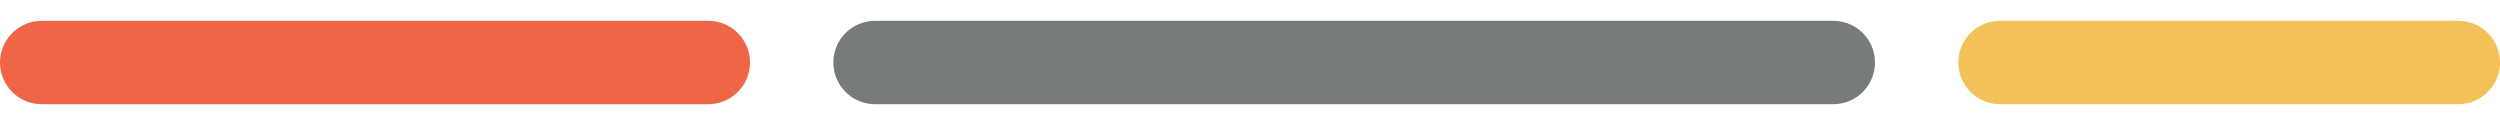 <?xml version="1.0" encoding="UTF-8"?>
<svg width="60px" height="3px" viewBox="0 0 60 3" version="1.1" xmlns="http://www.w3.org/2000/svg" xmlns:xlink="http://www.w3.org/1999/xlink">
    <title>eyebrow-one</title>
    <g id="Page-1" stroke="none" stroke-width="1" fill="none" fill-rule="evenodd" stroke-linecap="round" stroke-linejoin="round">
        <g id="Desktop" transform="translate(-123, -252)" stroke-width="2">
            <g id="Group-31" transform="translate(122, 253)">
                <g id="eyebrow-one" transform="translate(2, 0)">
                    <line x1="2.28983499e-16" y1="0.5" x2="16" y2="0.5" id="Line-Copy-2" stroke="#EF6647"></line>
                    <line x1="20" y1="0.5" x2="43" y2="0.5" id="Line-Copy-3" stroke="#767C7C"></line>
                    <line x1="47" y1="0.5" x2="58" y2="0.5" id="Line" stroke="#F2C158"></line>
                </g>
            </g>
        </g>
    </g>
</svg>